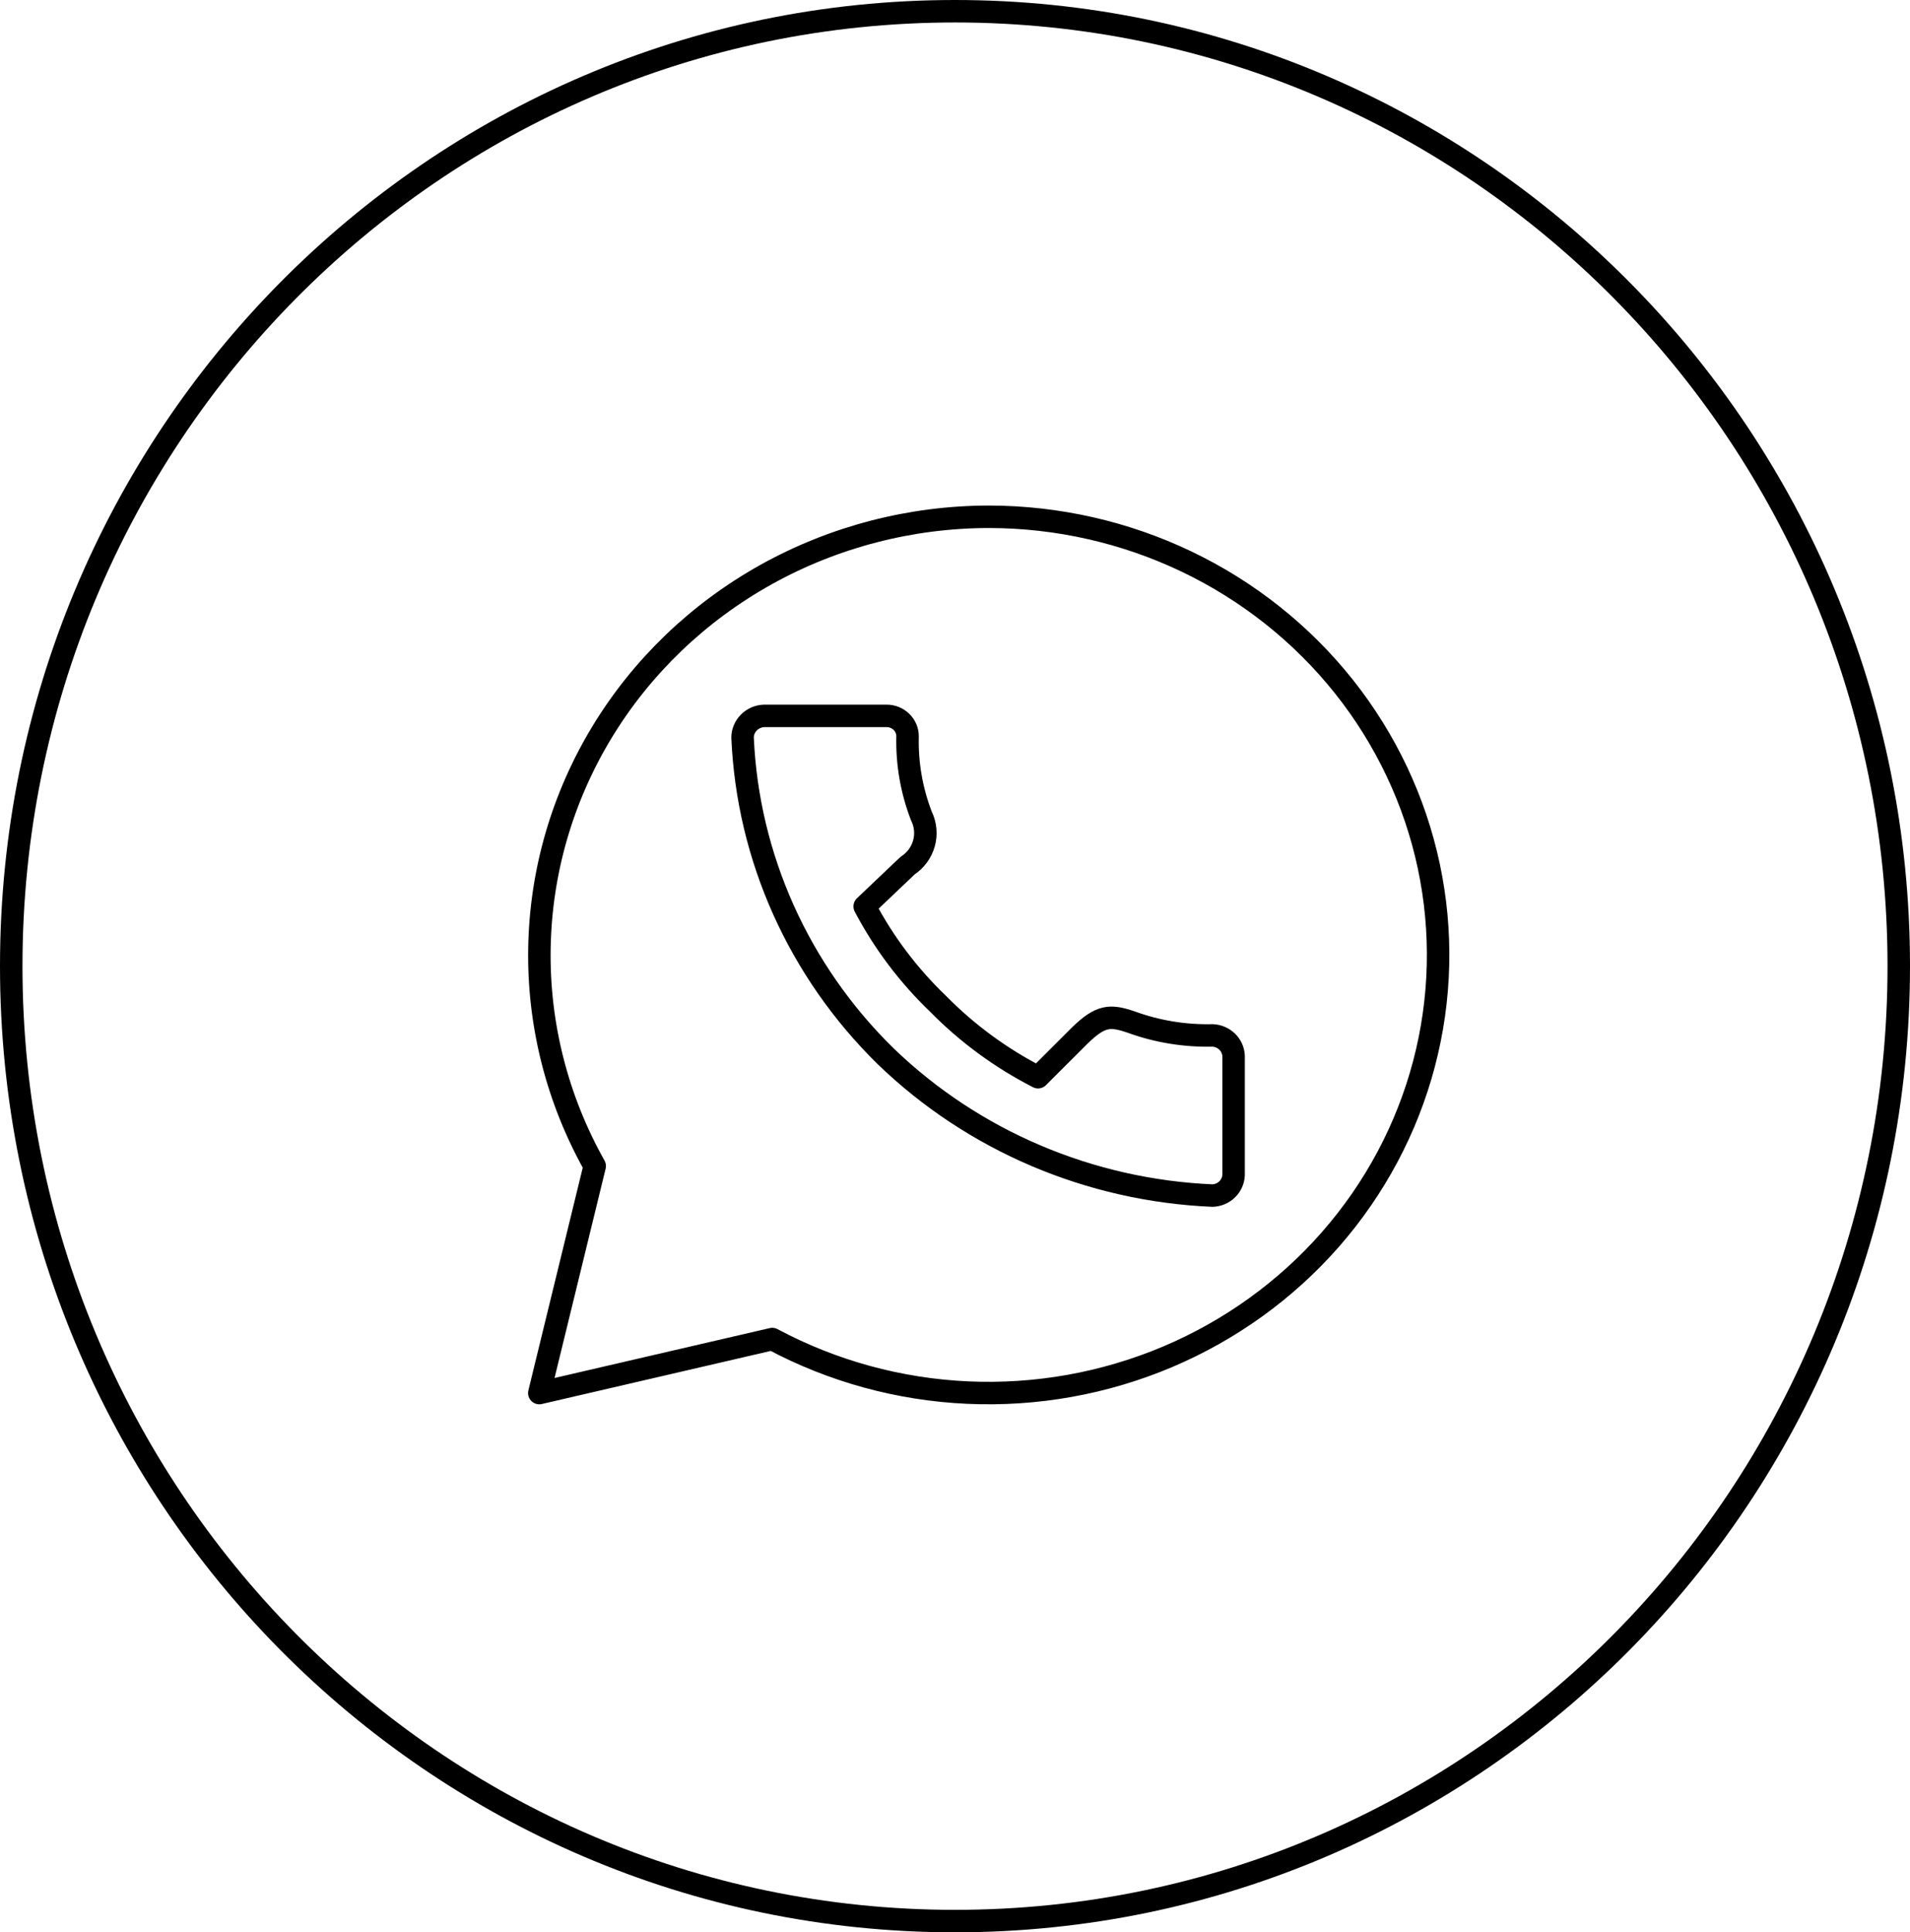 <svg width="85" height="86" viewBox="0 0 85 86" fill="none" xmlns="http://www.w3.org/2000/svg">
<path d="M84.5 43C84.5 66.478 65.691 85.5 42.5 85.5C19.309 85.5 0.5 66.478 0.5 43C0.5 19.522 19.309 0.5 42.5 0.5C65.691 0.5 84.5 19.522 84.5 43Z" stroke="black"/>
<path d="M44.009 23C40.533 23.004 37.118 23.889 34.1 25.568C31.082 27.248 28.564 29.664 26.794 32.579C25.024 35.495 24.063 38.809 24.006 42.196C23.948 45.583 24.796 48.926 26.466 51.896L24 62L34.367 59.596C37.041 61.026 40.015 61.841 43.062 61.979C46.109 62.117 49.147 61.574 51.946 60.393C54.744 59.211 57.229 57.421 59.209 55.161C61.189 52.9 62.613 50.228 63.371 47.349C64.13 44.47 64.203 41.461 63.585 38.55C62.967 35.639 61.675 32.905 59.807 30.555C57.938 28.206 55.544 26.304 52.806 24.994C50.068 23.685 47.059 23.003 44.009 23ZM34.005 31.861H39.458C39.705 31.861 39.942 31.957 40.116 32.127C40.291 32.297 40.389 32.528 40.389 32.768C40.358 33.978 40.567 35.182 41.003 36.314C41.191 36.694 41.232 37.126 41.119 37.533C41.007 37.939 40.747 38.292 40.389 38.527L38.481 40.341C39.327 41.951 40.433 43.418 41.757 44.686C43.047 45.997 44.546 47.096 46.196 47.942L48.057 46.083C48.988 45.176 49.416 45.176 50.328 45.484C51.49 45.909 52.726 46.112 53.967 46.083C54.21 46.094 54.44 46.193 54.612 46.361C54.785 46.528 54.886 46.752 54.898 46.989V52.304C54.886 52.541 54.785 52.766 54.612 52.934C54.44 53.101 54.21 53.2 53.967 53.211C48.493 52.979 43.303 50.767 39.412 47.008C35.548 43.219 33.277 38.159 33.046 32.823C33.048 32.573 33.149 32.334 33.328 32.155C33.506 31.976 33.748 31.87 34.005 31.861Z" stroke="black" stroke-linecap="round" stroke-linejoin="round"/>
</svg>
